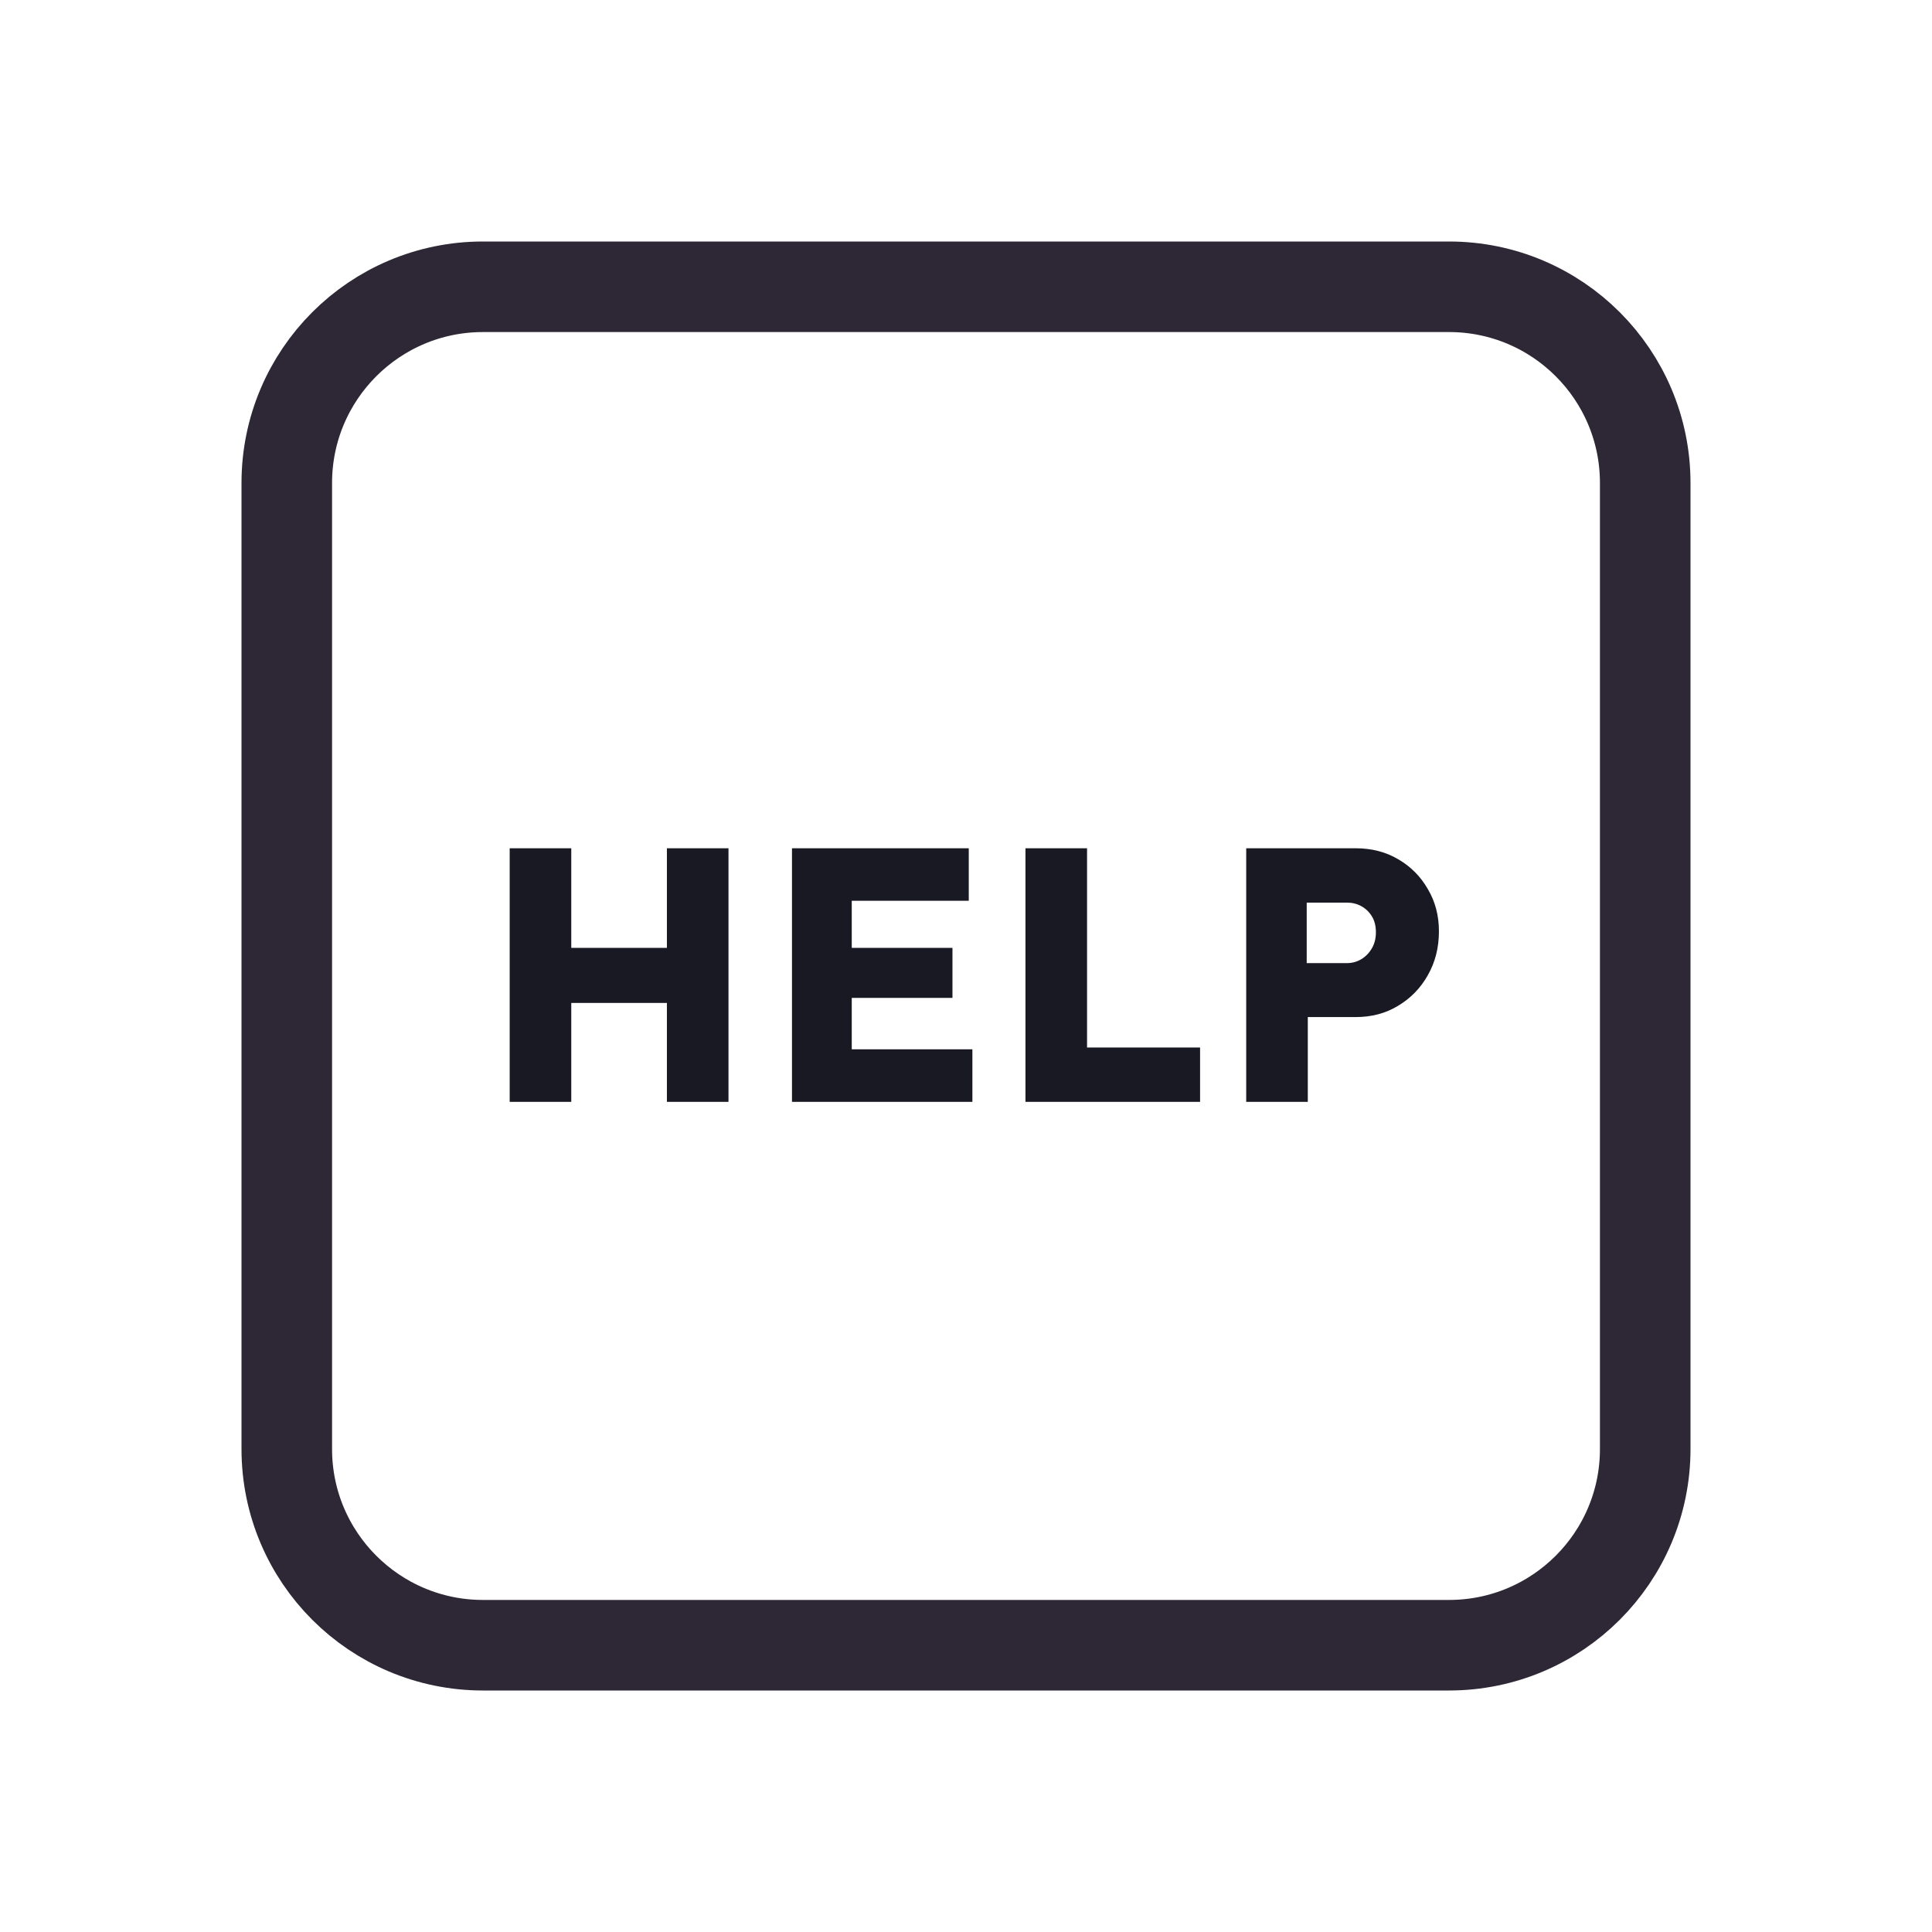 <svg width="128" height="128" viewBox="0 0 128 128" fill="none" xmlns="http://www.w3.org/2000/svg">
<path d="M52 19H76H96C103.18 19 109 24.82 109 32V35.2V54.4V96C109 103.18 103.18 109 96 109H76H64H52H32C24.82 109 19 103.18 19 96V54.4V32C19 24.82 24.82 19 32 19H52Z" stroke="#2E2836" stroke-width="6"/>
<path d="M44.184 73V56.2H48.264V73H44.184ZM33.768 73V56.2H37.848V73H33.768ZM35.352 66.448L35.376 62.8H46.344V66.448H35.352ZM52.471 73V56.2H64.183V59.68H56.431V69.52H64.423V73H52.471ZM54.391 66.112V62.8H63.103V66.112H54.391ZM67.94 73V56.2H72.02V69.4H79.508V73H67.94ZM82.565 73V56.2H89.813C90.869 56.2 91.805 56.44 92.621 56.92C93.453 57.4 94.109 58.056 94.589 58.888C95.085 59.72 95.333 60.656 95.333 61.696C95.333 62.784 95.085 63.76 94.589 64.624C94.109 65.472 93.453 66.144 92.621 66.64C91.805 67.136 90.869 67.384 89.813 67.384H86.645V73H82.565ZM86.573 63.808H89.237C89.589 63.808 89.909 63.72 90.197 63.544C90.485 63.368 90.717 63.128 90.893 62.824C91.069 62.52 91.157 62.168 91.157 61.768C91.157 61.352 91.069 61 90.893 60.712C90.717 60.424 90.485 60.2 90.197 60.04C89.909 59.88 89.589 59.8 89.237 59.8H86.573V63.808Z" fill="#191923"/>
</svg>
